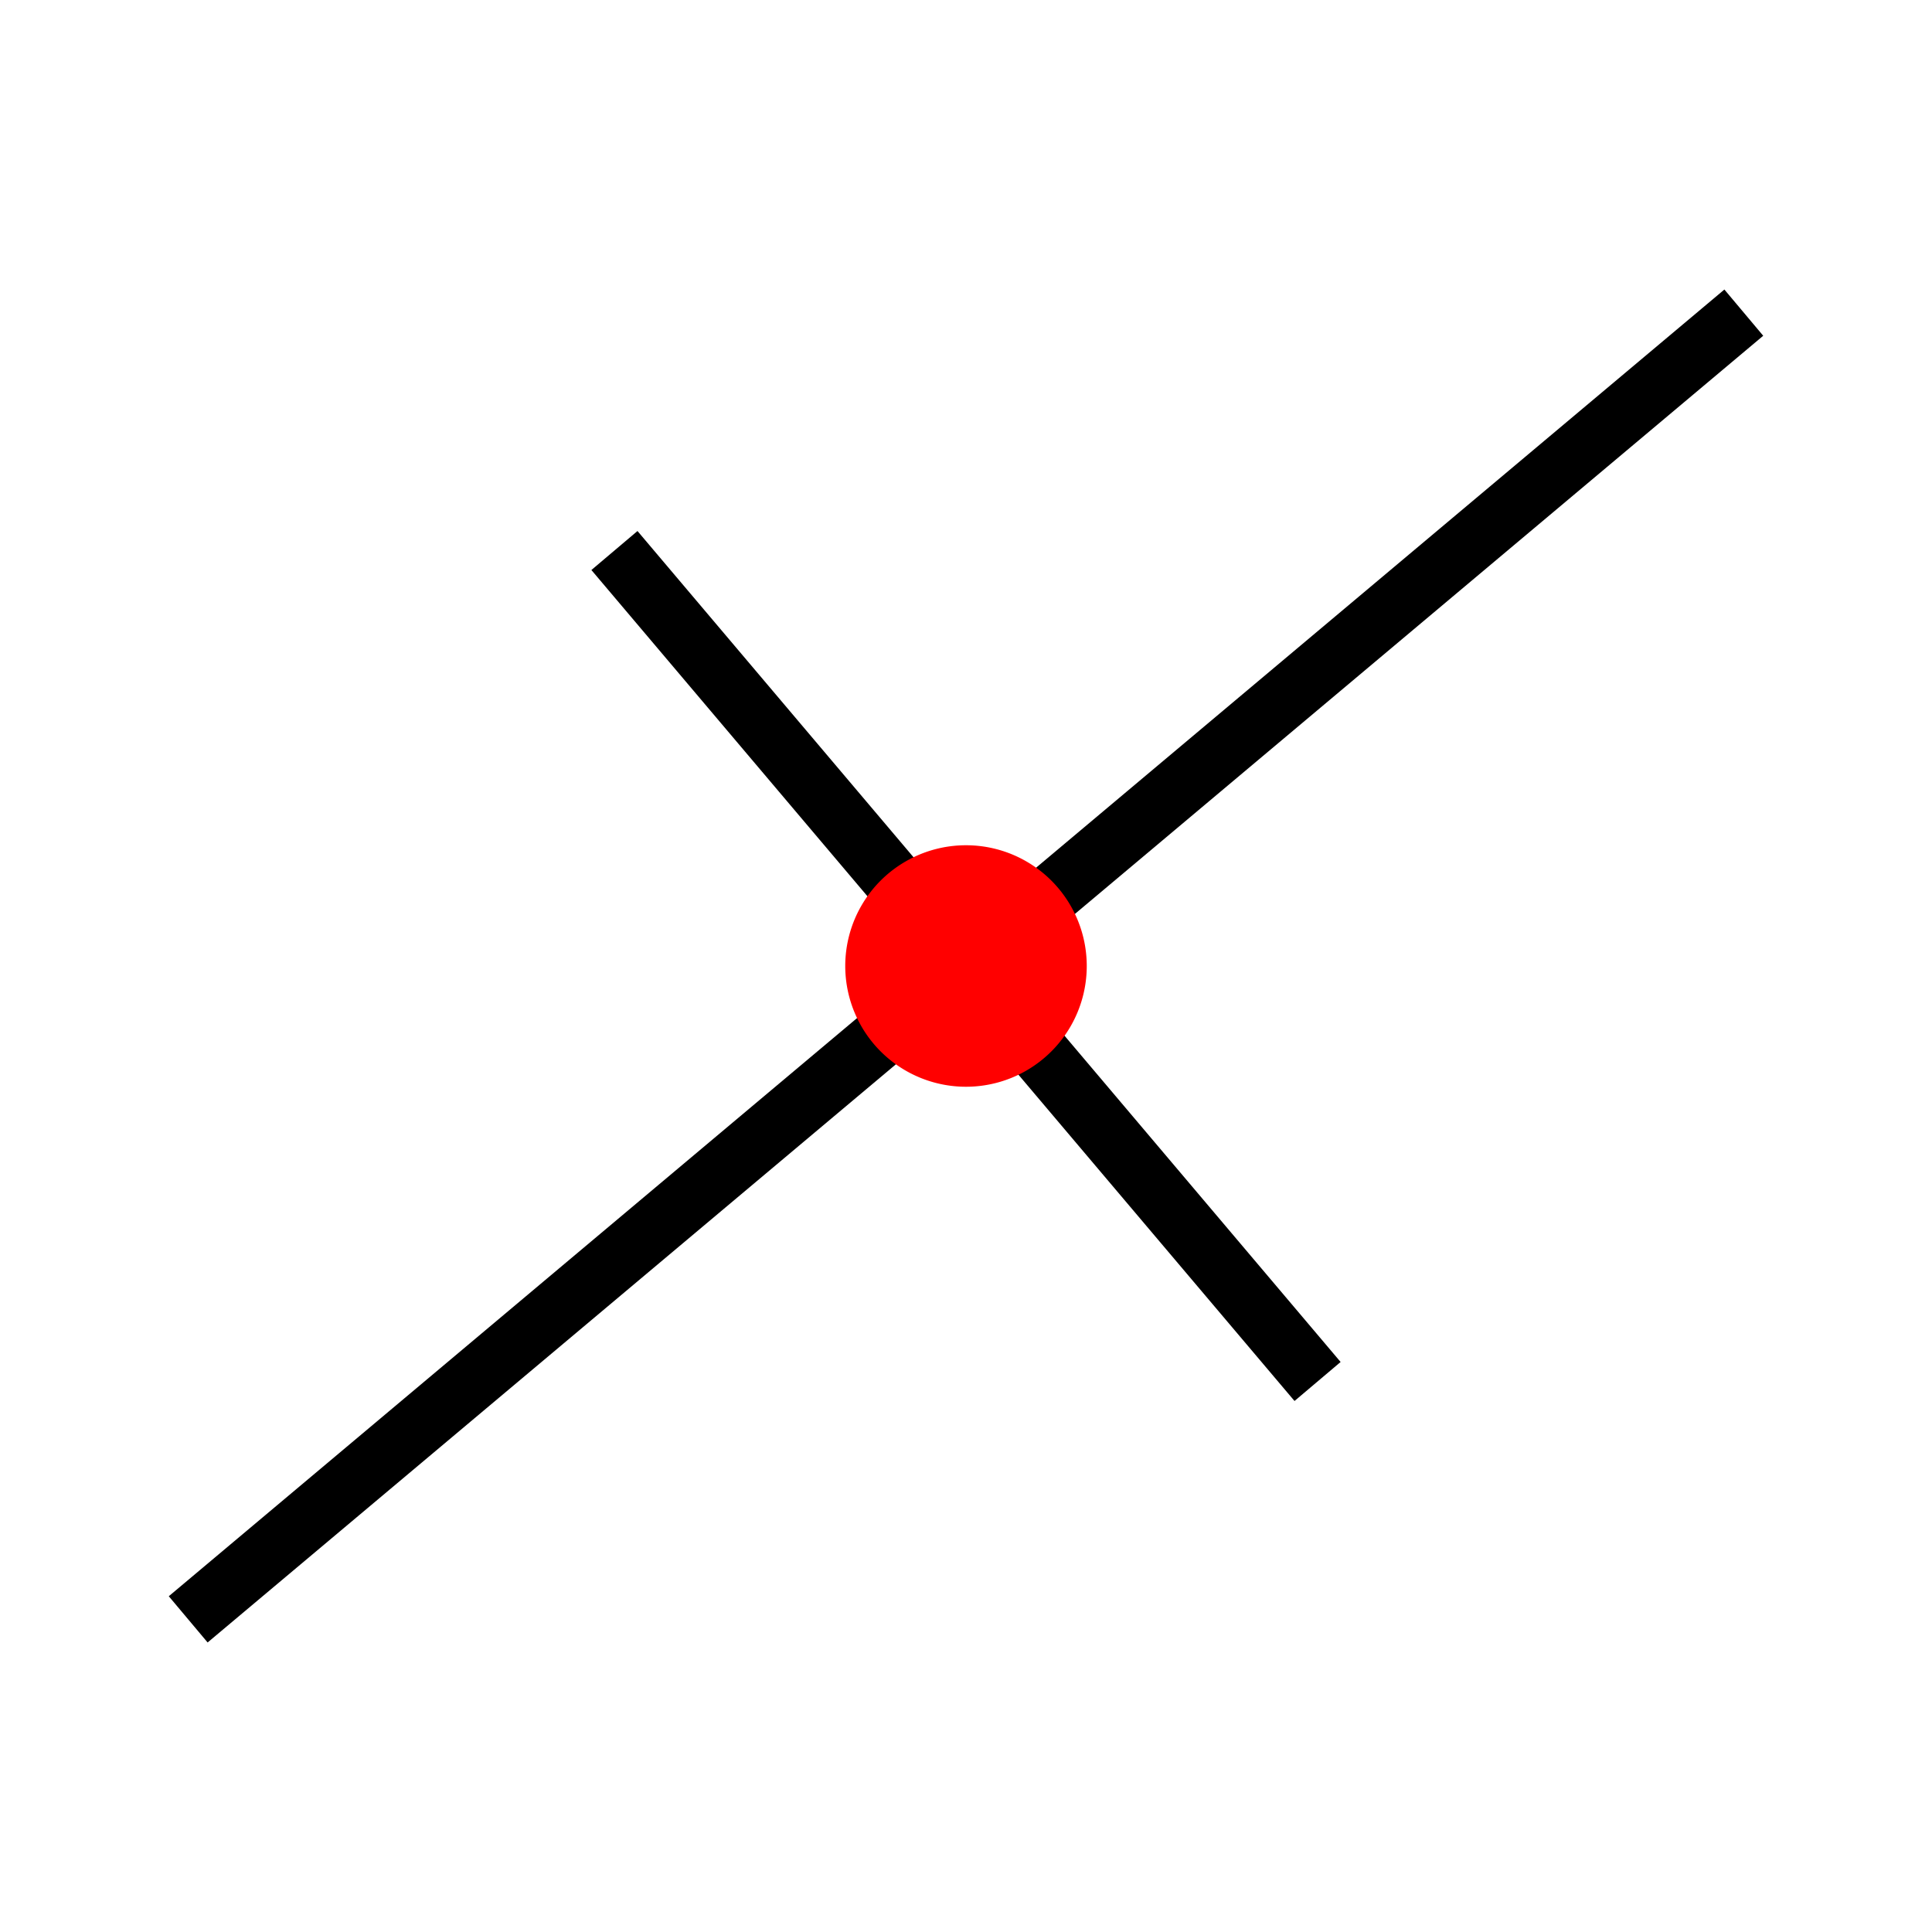 <svg width="512" xmlns="http://www.w3.org/2000/svg" height="512">
<defs/>
<g transform="translate(0 464)">
<g fill="none" stroke="#000" stroke-linecap="square" stroke-width="16">
<path d="m456-376-400,336"/>
<path d="m344-104-176-208"/>
</g>
<path fill="#f00" d="m16.5,4.5a1,1 0 1,1 -2,0 1,1 0 1,1 2,0z" transform="matrix(-32 0 0 -32 752 -64)"/>
</g>
</svg>
